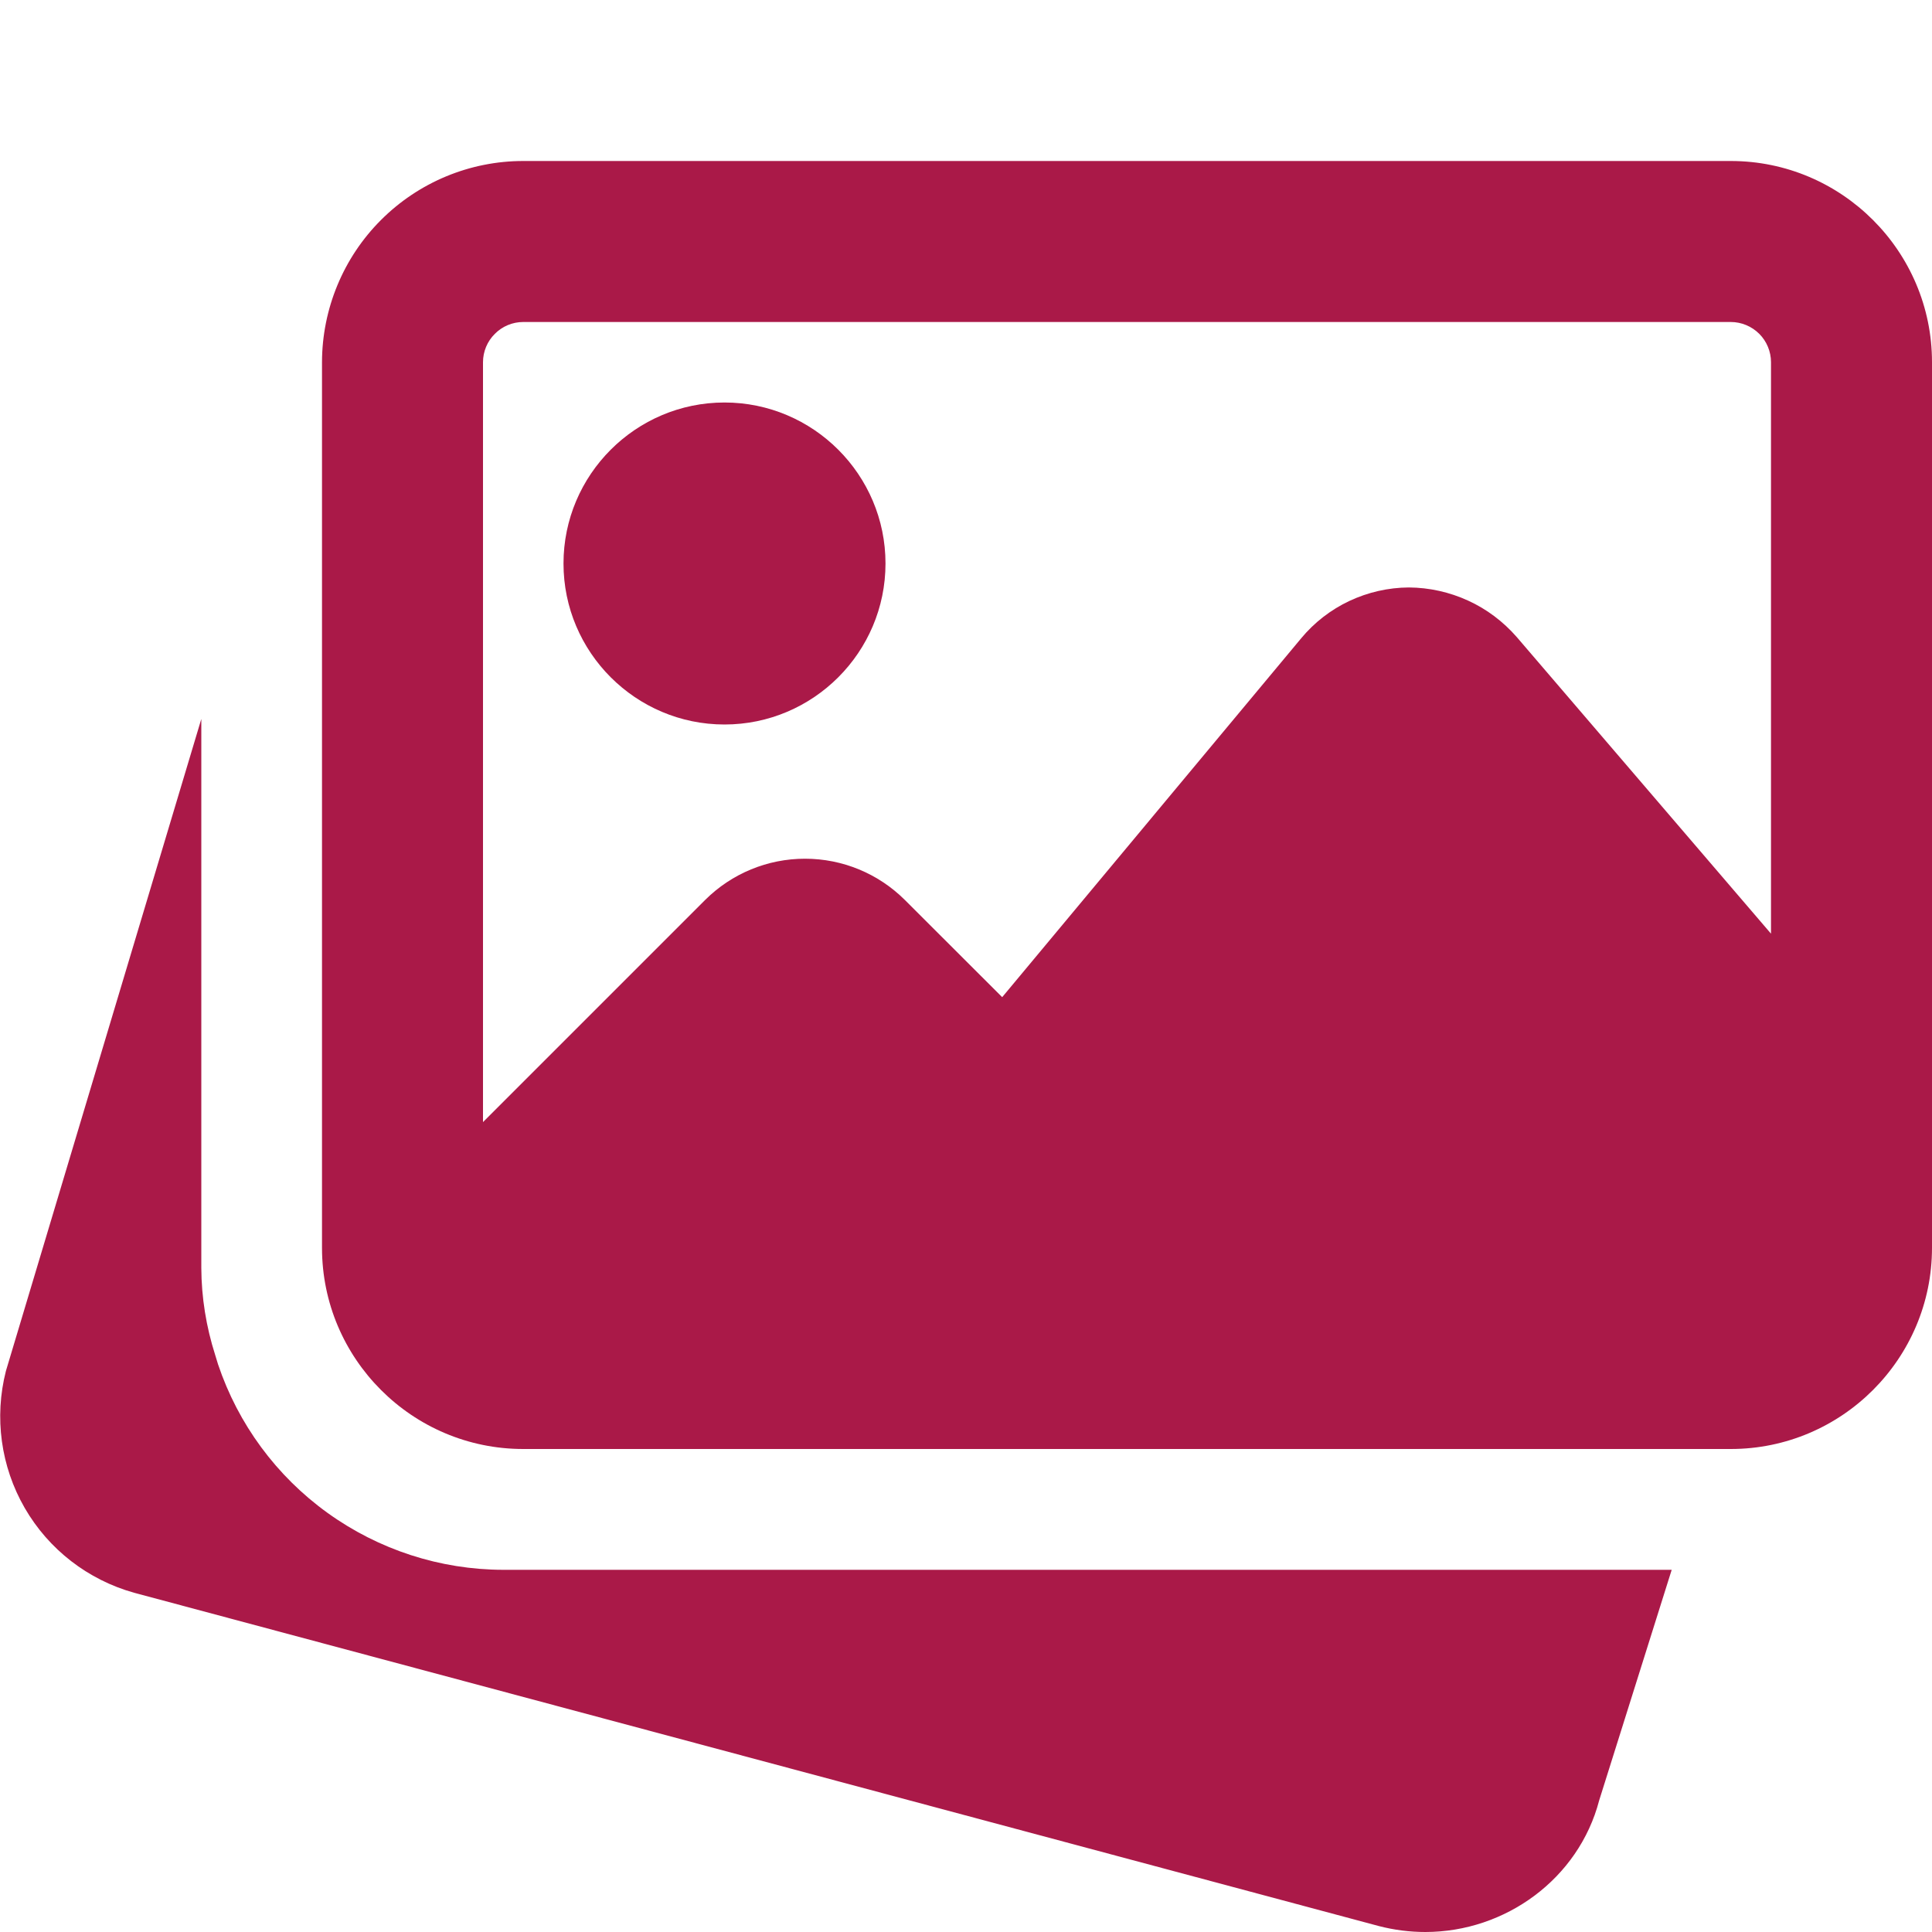 <svg width="15" height="15" viewBox="0 0 15 15" fill="none" xmlns="http://www.w3.org/2000/svg">
<path d="M3.906 12.188C3.417 12.187 2.94 12.032 2.543 11.746C2.146 11.46 1.849 11.057 1.693 10.593L1.671 10.521C1.601 10.302 1.564 10.074 1.563 9.844V5.582L0.046 10.644C-0.046 11.004 0.006 11.386 0.192 11.708C0.378 12.03 0.683 12.266 1.041 12.366L10.706 14.954C10.826 14.985 10.947 15 11.066 15C11.688 15 12.257 14.587 12.416 13.978L12.979 12.188H3.906ZM5.625 5.625C6.314 5.625 6.875 5.064 6.875 4.375C6.875 3.686 6.314 3.125 5.625 3.125C4.936 3.125 4.375 3.686 4.375 4.375C4.375 5.064 4.936 5.625 5.625 5.625Z" fill="#A10035" fill-opacity="0.9"/>
<path d="M13.438 1.25H4.062C3.648 1.25 3.251 1.415 2.958 1.708C2.665 2.001 2.501 2.398 2.5 2.812V9.688C2.5 10.549 3.201 11.25 4.062 11.25H13.438C14.299 11.25 15 10.549 15 9.688V2.812C15 1.951 14.299 1.25 13.438 1.25ZM4.062 2.5H13.438C13.52 2.5 13.6 2.533 13.659 2.592C13.717 2.65 13.75 2.73 13.75 2.812V7.249L11.776 4.946C11.671 4.826 11.543 4.729 11.398 4.663C11.254 4.597 11.097 4.562 10.938 4.561C10.778 4.562 10.621 4.598 10.476 4.666C10.332 4.734 10.204 4.833 10.102 4.956L7.781 7.742L7.025 6.987C6.819 6.782 6.541 6.667 6.25 6.667C5.959 6.667 5.681 6.782 5.475 6.987L3.75 8.712V2.812C3.75 2.73 3.783 2.65 3.842 2.592C3.9 2.533 3.98 2.5 4.062 2.5Z" fill="#A10035" fill-opacity="0.9"/>
</svg>

